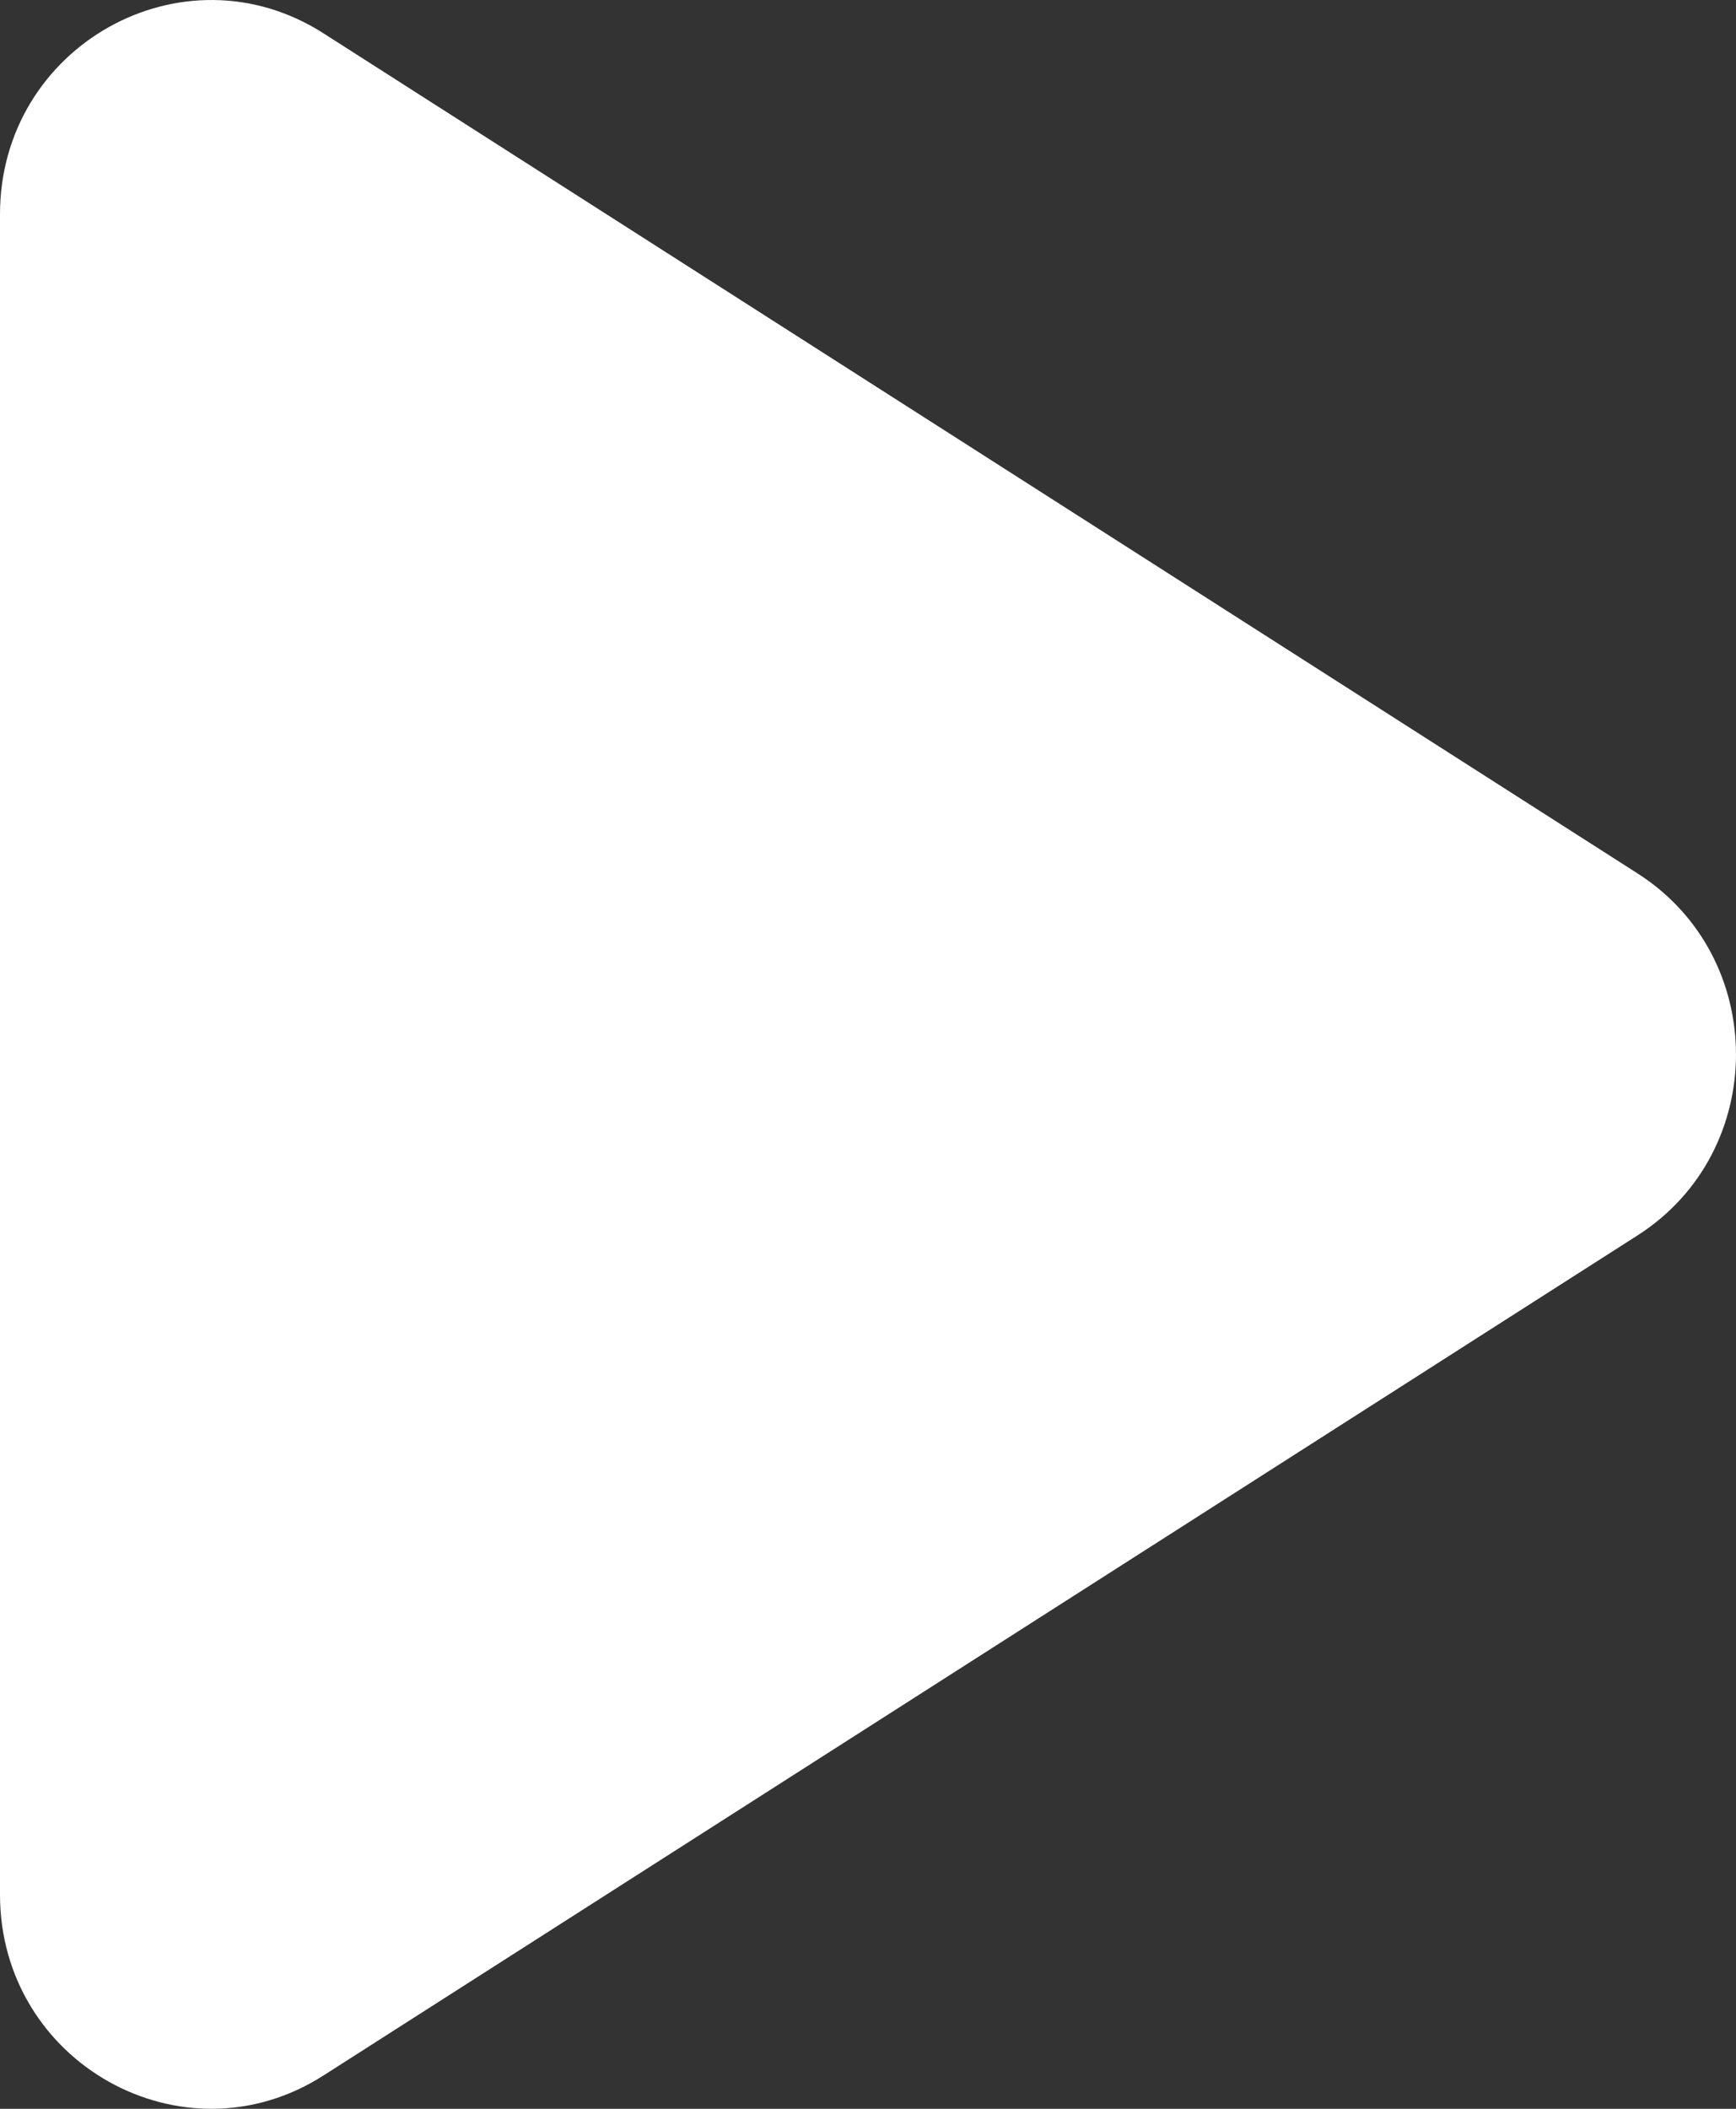 <svg width="28" height="34" viewBox="0 0 28 34" fill="none" xmlns="http://www.w3.org/2000/svg">
<rect x="0" y="0" width="28" height="34" fill="#333333" stroke="none"/>
<path d="M5.217 0.537C2.951 -0.911 0 0.74 0 3.455V30.545C0 33.26 2.951 34.911 5.217 33.463L26.412 19.918C28.529 18.565 28.529 15.435 26.412 14.082L5.217 0.537Z" fill="white"/>
</svg>
